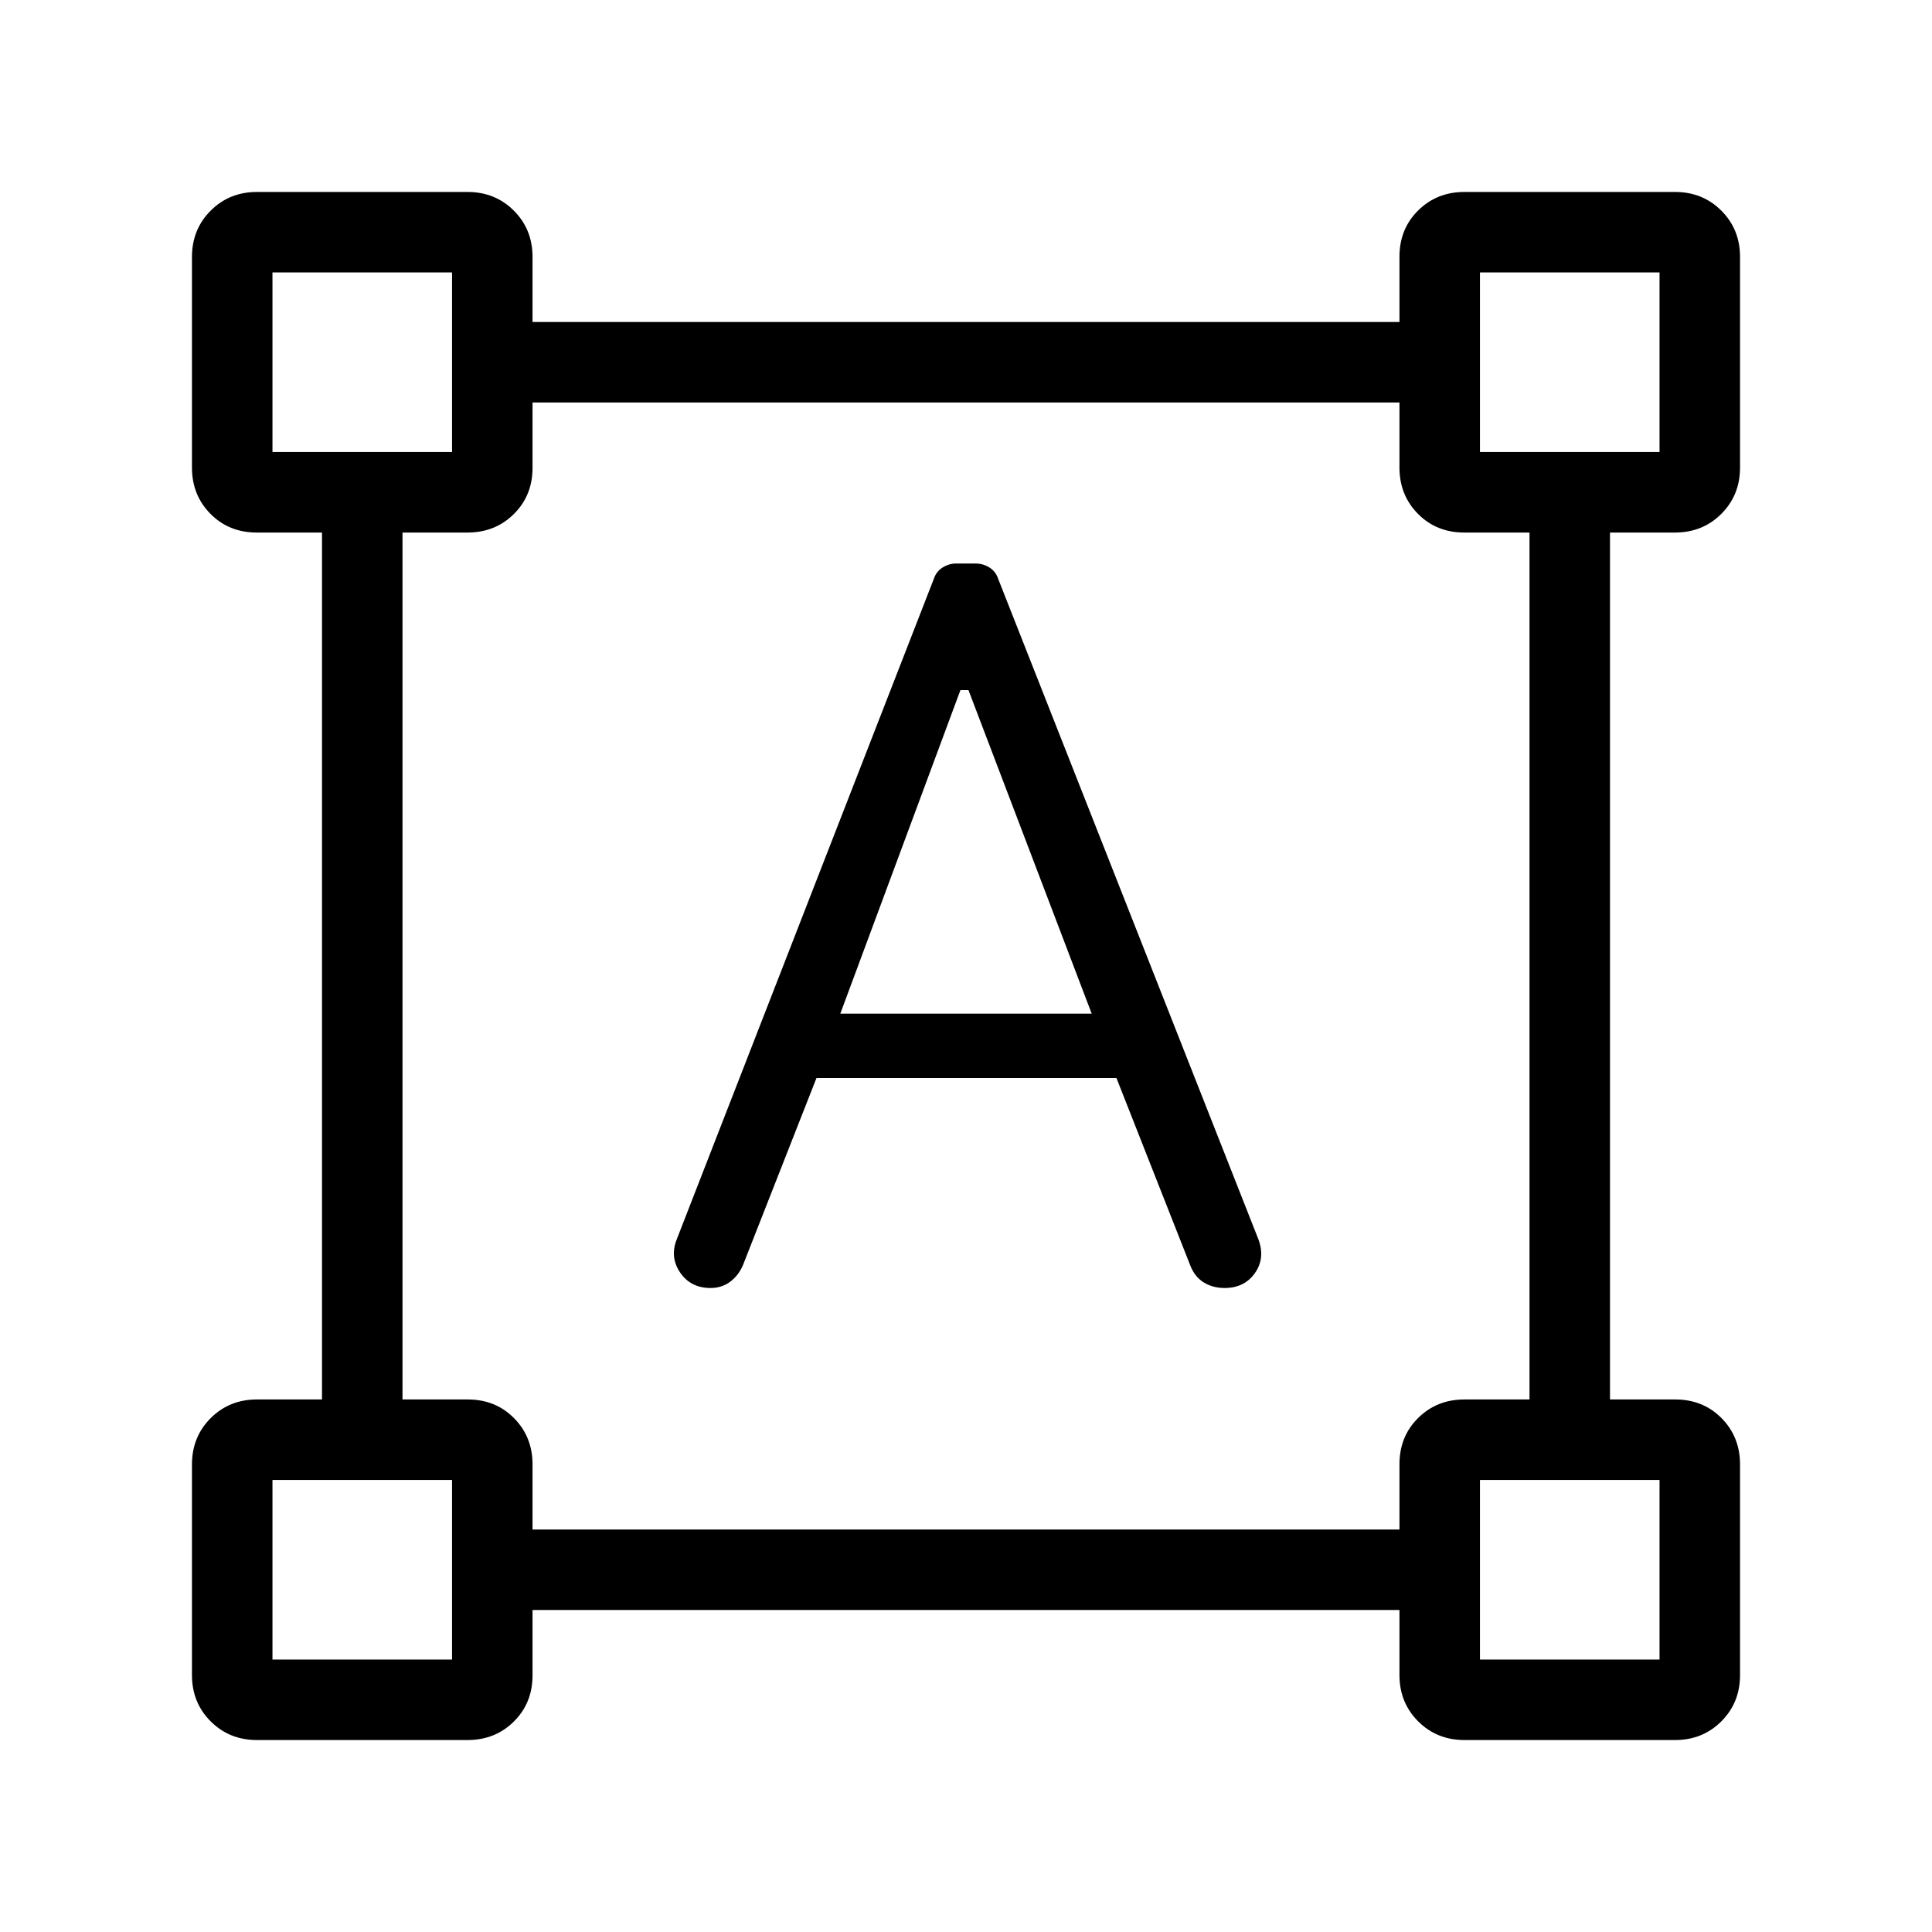 <svg xmlns="http://www.w3.org/2000/svg" height="24" viewBox="0 -960 960 960" width="24"><path d="m336.231-344.077 127.846-328.461q1.187-3.535 4.351-5.498 3.165-1.964 6.726-1.964h9.444q3.864 0 7.005 1.964 3.142 1.963 4.32 5.498l129.385 328.384q3.461 9.385-1.769 16.769Q618.308-320 608.5-320q-5.885 0-10.423-2.808-4.539-2.807-6.769-8.731l-36.539-92.769H405.692l-36.538 93q-2.231 5.154-6.385 8.231T353.077-320q-9.846 0-15.077-7.615-5.231-7.616-1.769-16.462Zm81.308-112.231h124.922l-61.23-160.769h-4l-59.692 160.769ZM95.384-127.692v-104.616q0-13.731 9.289-23.019 9.288-9.288 23.019-9.288H160v-430.77h-32.443q-13.788 0-22.98-9.288-9.193-9.288-9.193-23.019v-104.616q0-13.731 9.289-23.019 9.288-9.289 23.019-9.289h104.616q13.731 0 23.019 9.289 9.288 9.288 9.288 23.019V-800h430.77v-32.443q0-13.788 9.288-22.98 9.288-9.193 23.019-9.193h104.616q13.731 0 23.019 9.289 9.289 9.288 9.289 23.019v104.616q0 13.731-9.289 23.019-9.288 9.288-23.019 9.288H800v430.77h32.443q13.788 0 22.98 9.288 9.193 9.288 9.193 23.019v104.616q0 13.731-9.289 23.019-9.288 9.289-23.019 9.289H727.692q-13.731 0-23.019-9.289-9.288-9.288-9.288-23.019V-160h-430.77v32.443q0 13.788-9.288 22.98-9.288 9.193-23.019 9.193H127.692q-13.731 0-23.019-9.289-9.289-9.288-9.289-23.019ZM264.615-200h430.77v-32.443q0-13.788 9.288-22.98t23.019-9.192H760v-430.77h-32.443q-13.788 0-22.98-9.288t-9.192-23.019V-760h-430.77v32.443q0 13.788-9.288 22.98t-23.019 9.192H200v430.77h32.443q13.788 0 22.98 9.288t9.192 23.019V-200Zm-129.23-535.385h89.23v-89.23h-89.23v89.23Zm600 0h89.23v-89.23h-89.23v89.23Zm0 600h89.23v-89.23h-89.23v89.23Zm-600 0h89.23v-89.23h-89.23v89.23Zm89.23-600Zm510.77 0Zm0 510.77Zm-510.77 0Z"/></svg>